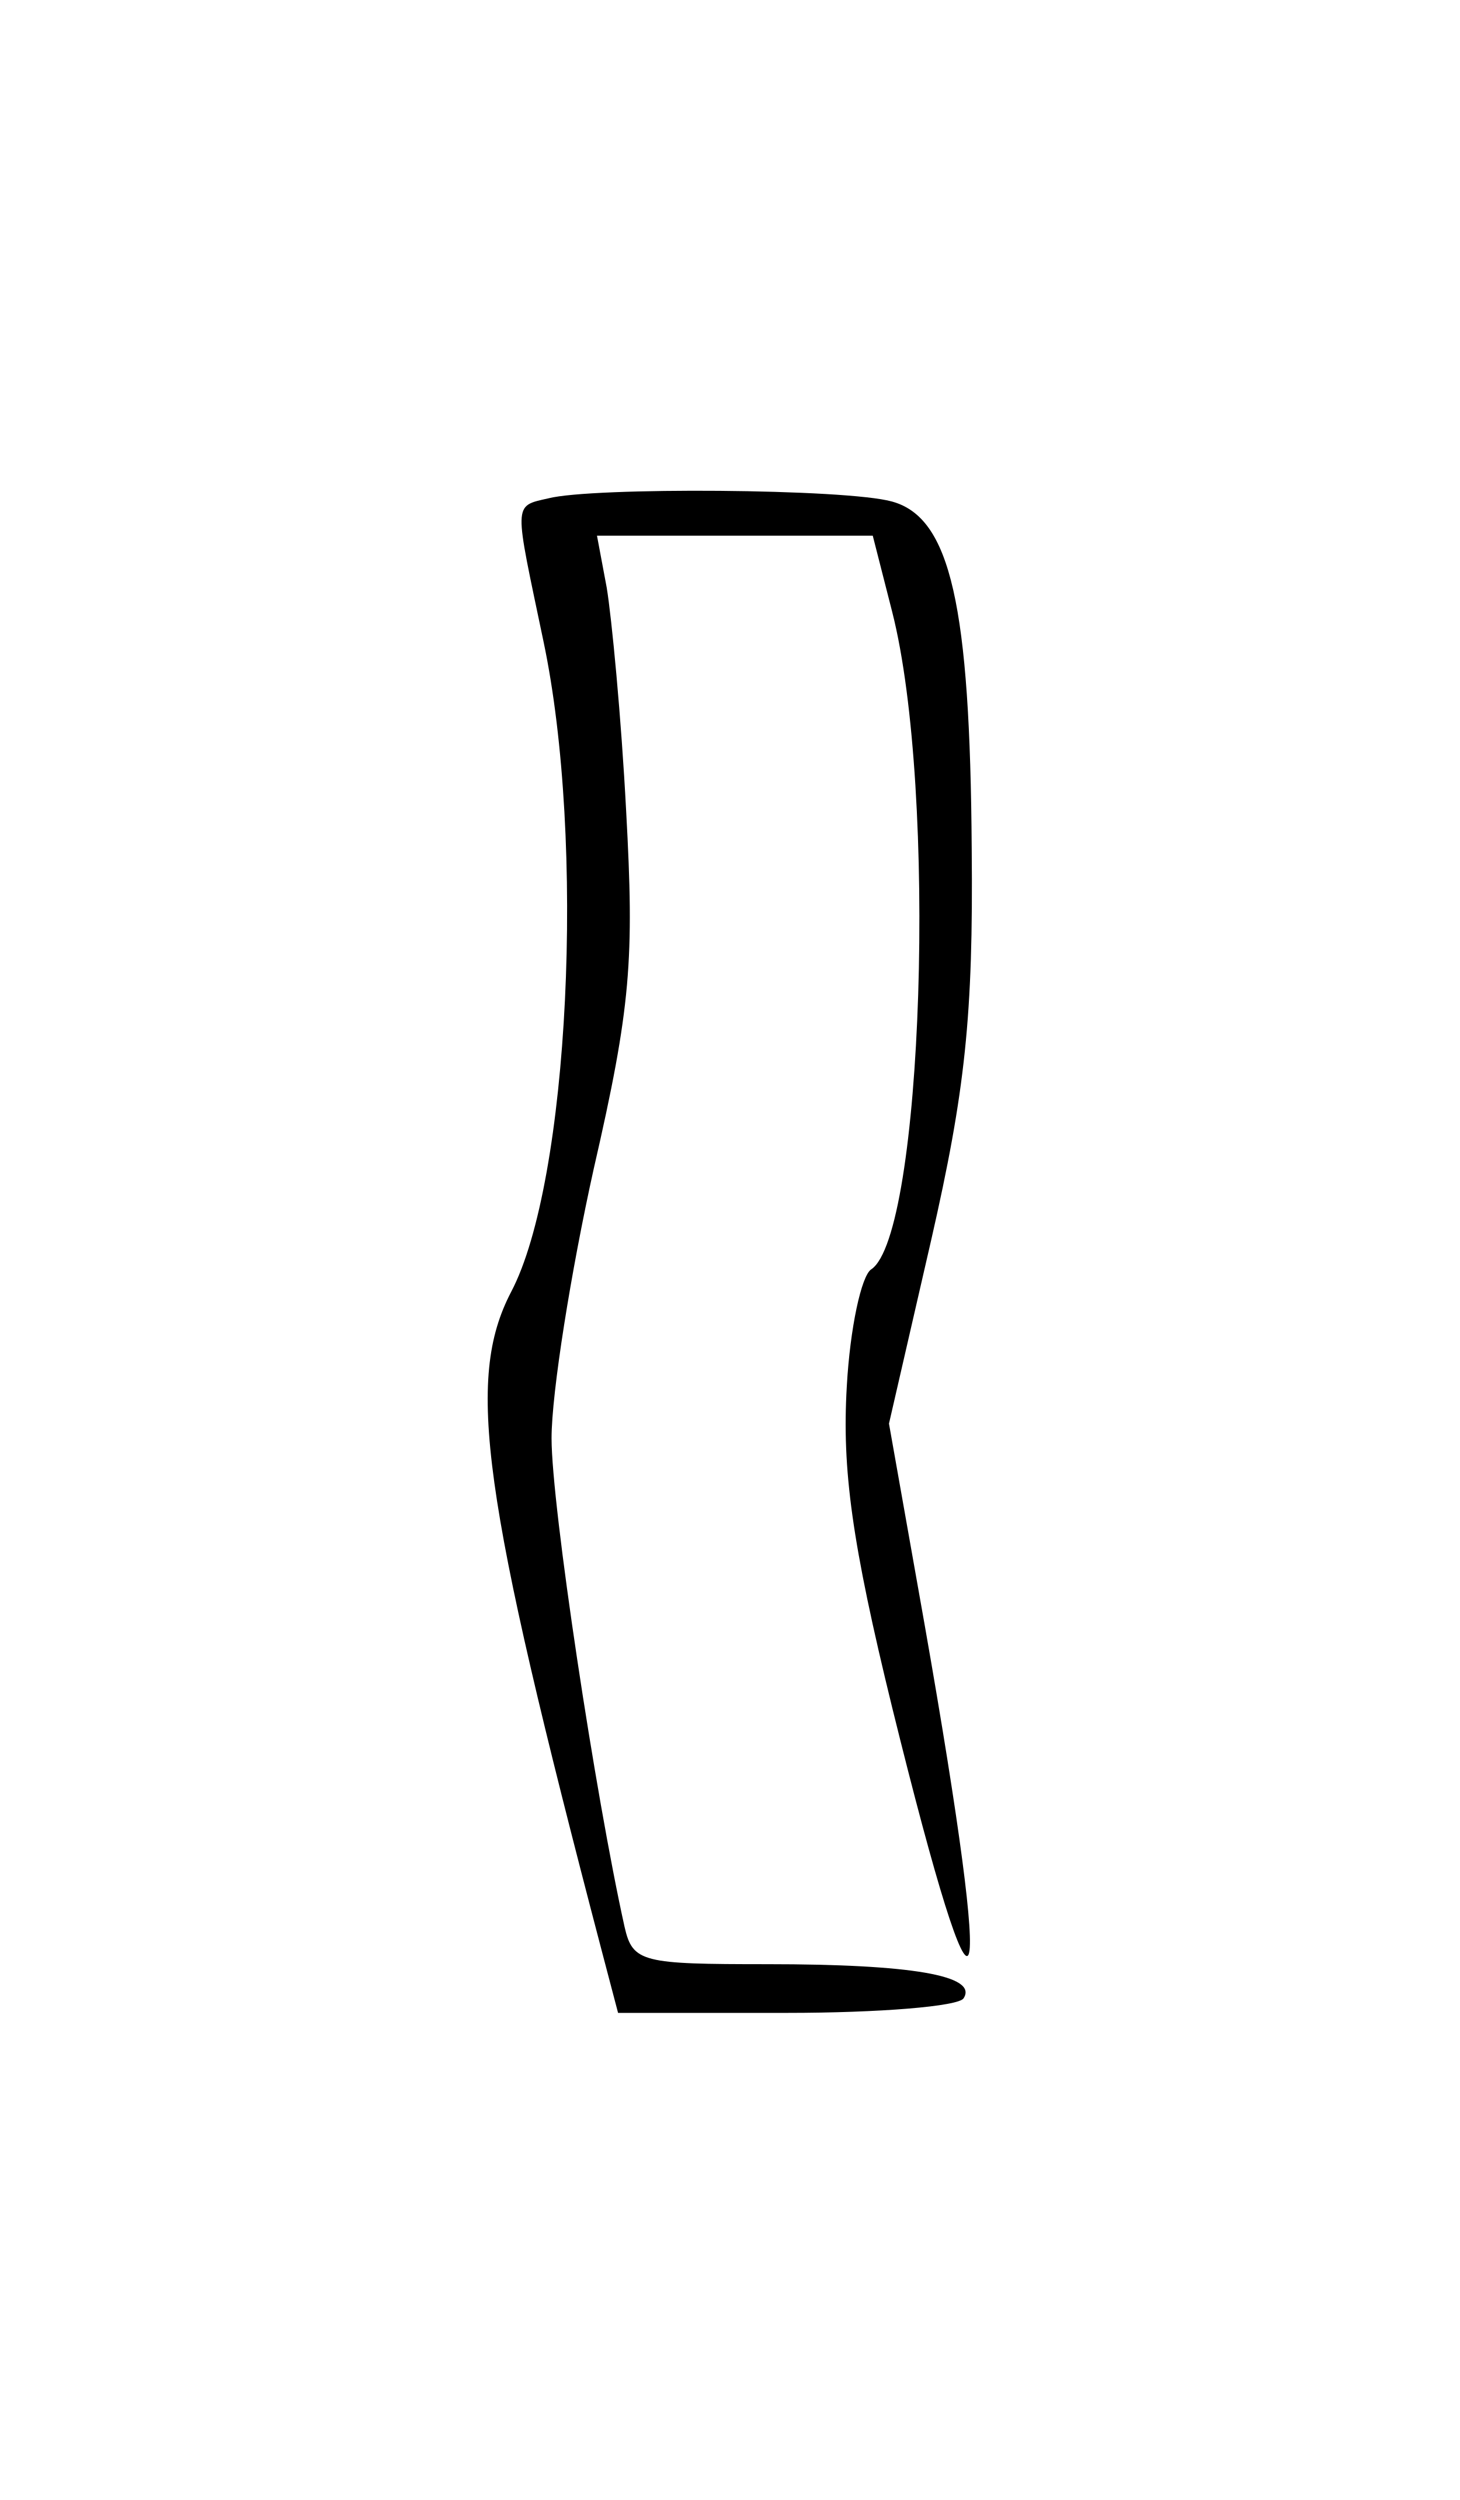 <?xml version="1.0" standalone="no"?>
<!DOCTYPE svg PUBLIC "-//W3C//DTD SVG 20010904//EN"
 "http://www.w3.org/TR/2001/REC-SVG-20010904/DTD/svg10.dtd">
<svg version="1.0" xmlns="http://www.w3.org/2000/svg"
 width="90pt" height="154pt" viewBox="0 0 90 154"
 preserveAspectRatio="xMidYMid meet">
<g transform="translate(0,154) scale(0.1,-0.1)"
fill="#000000" stroke="none">
<path d="M338 1233 c-22 -5 -21 -2 -3 -88 26 -123 16 -333 -20 -401 -28 -54
-18 -124 56 -406 l10 -38 104 0 c57 0 106 4 109 9 9 14 -32 21 -121 21 -77 0
-83 1 -88 23 -18 81 -45 259 -45 301 0 28 12 103 26 166 23 100 25 129 20 220
-3 58 -9 120 -12 138 l-6 32 85 0 85 0 12 -47 c28 -110 19 -384 -13 -405 -6
-4 -13 -36 -15 -72 -3 -51 3 -96 28 -198 55 -223 64 -199 20 51 l-22 124 26
113 c21 92 26 138 25 241 -1 150 -13 204 -49 214 -28 8 -185 9 -212 2z"/>
</g>
</svg>
